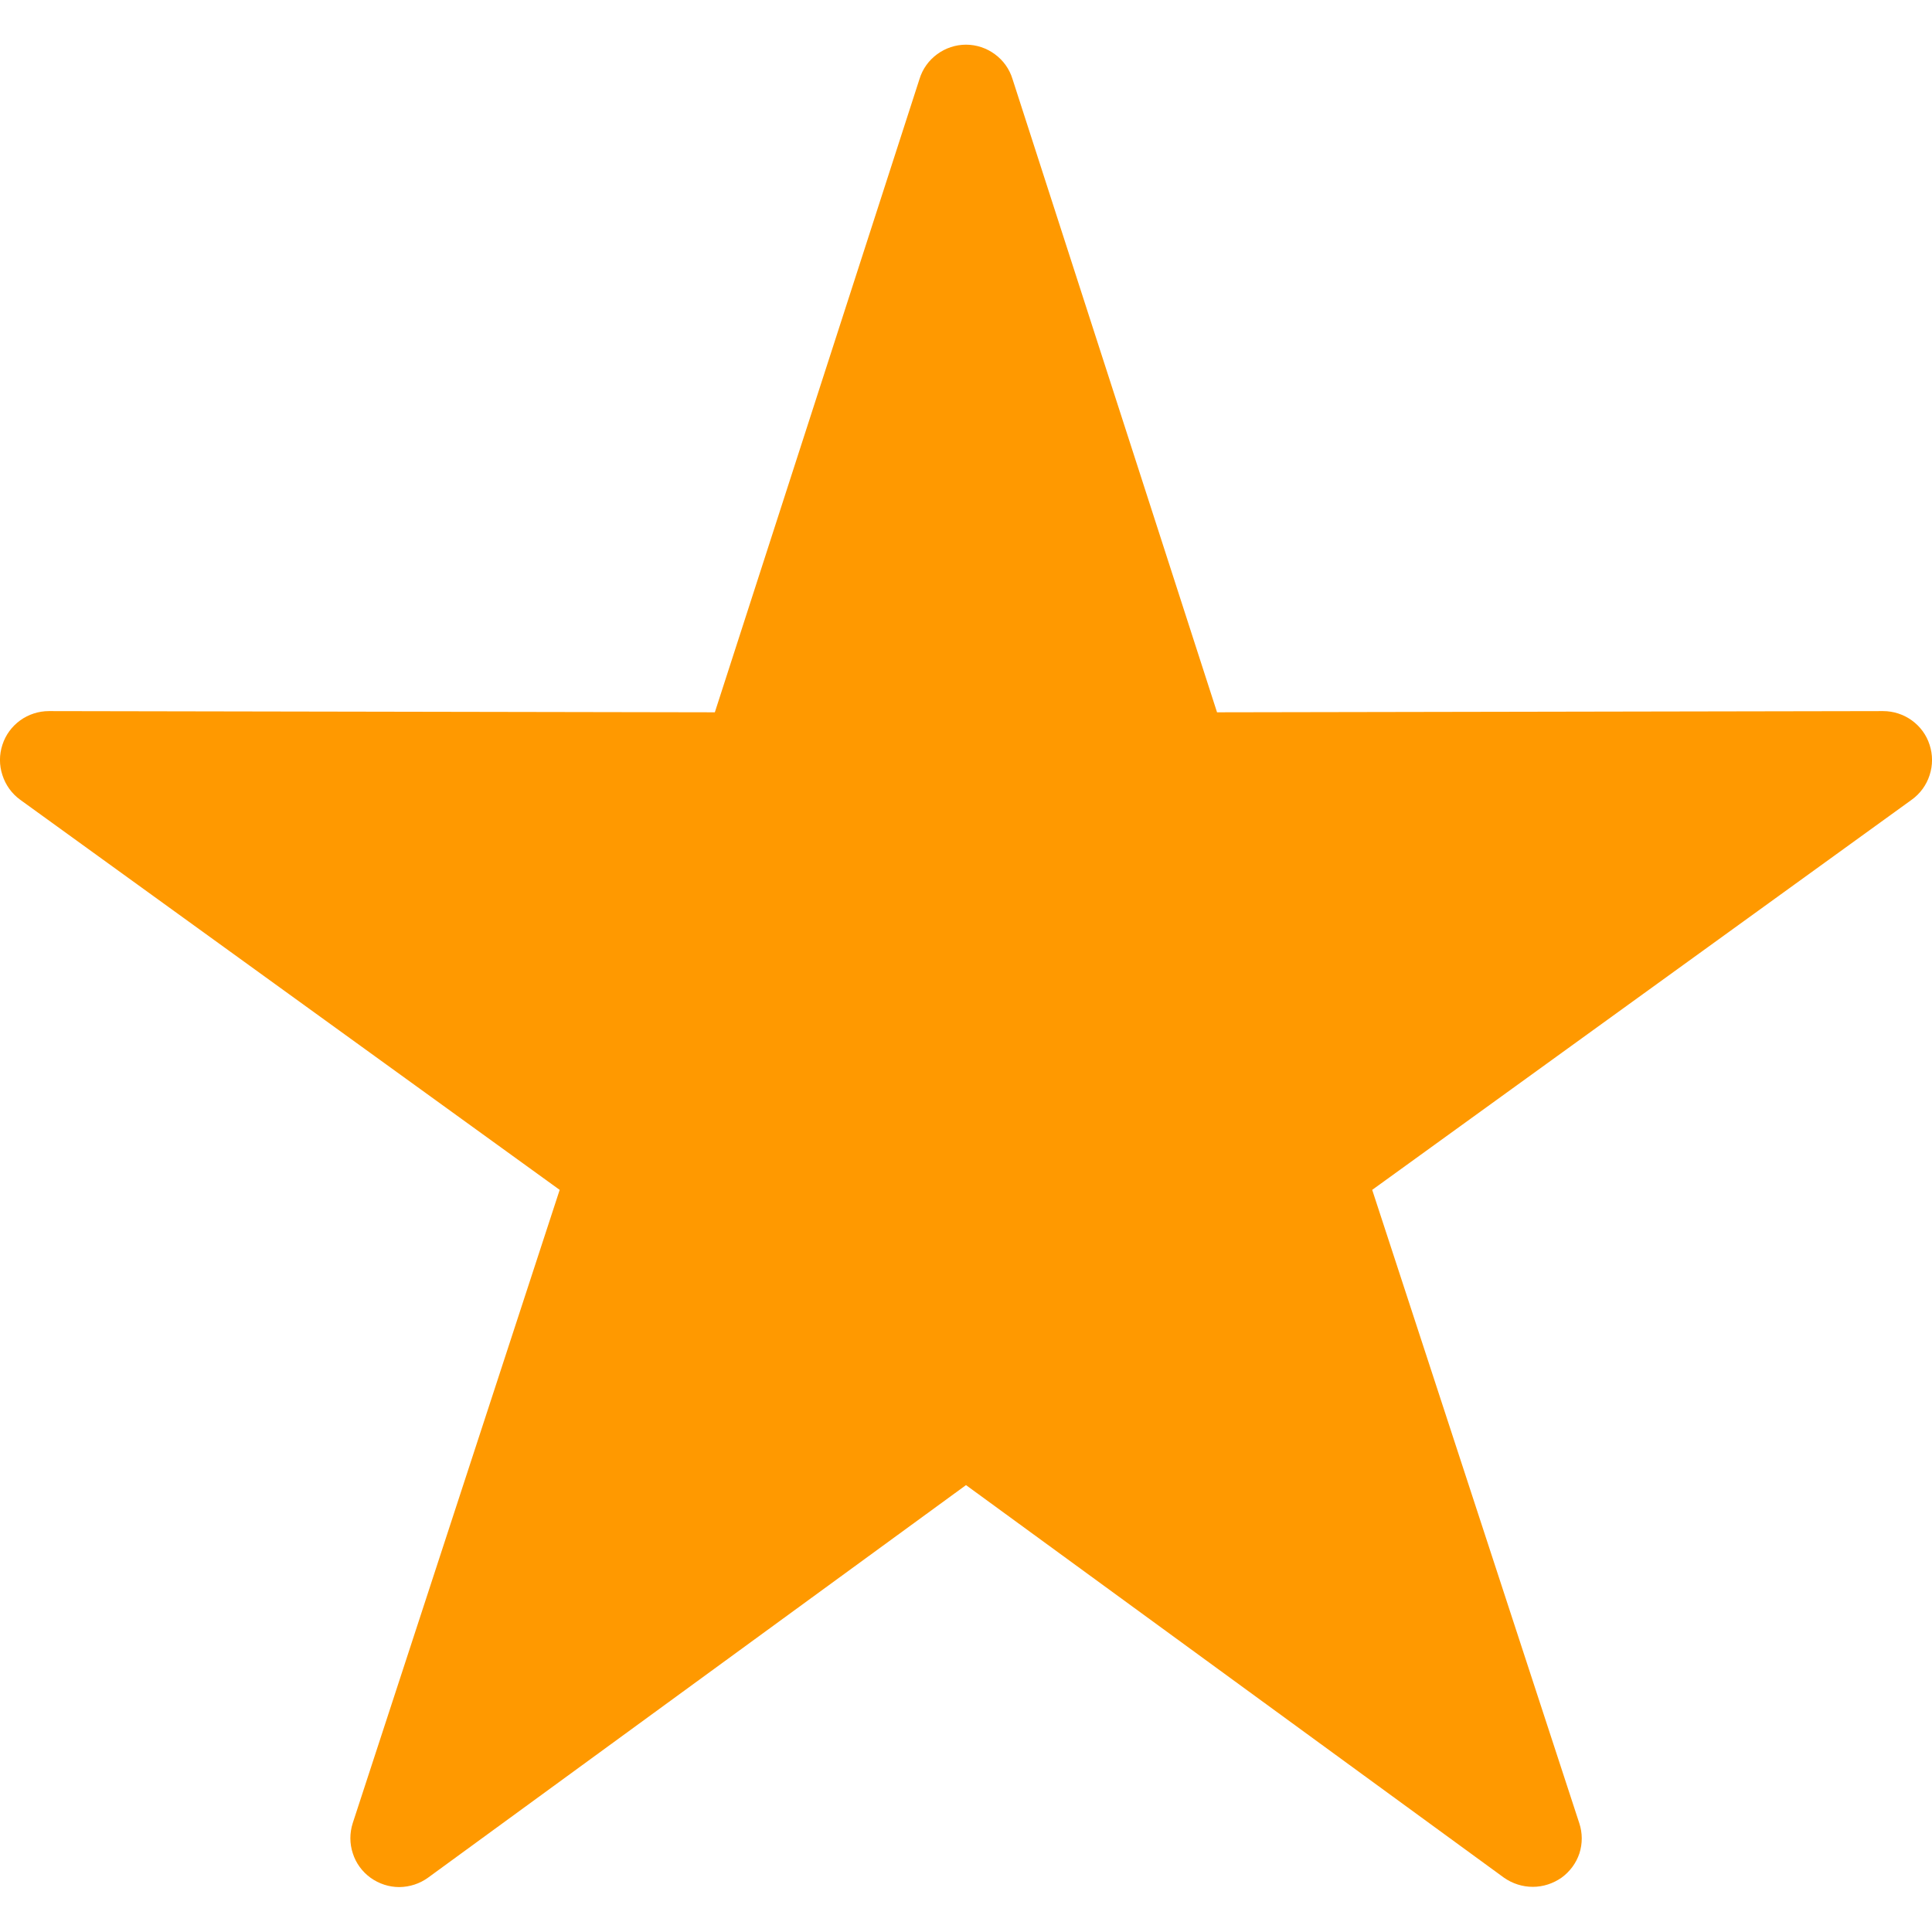 <svg width="16" height="16" viewBox="0 0 16 16" fill="none" xmlns="http://www.w3.org/2000/svg">
<g clip-path="url(#clip0_2756_3832)">
<path fill-rule="evenodd" clip-rule="evenodd" d="M0.405 5.889H0.406L5.92 5.899L7.615 0.654C7.64 0.572 7.691 0.5 7.761 0.449C7.83 0.398 7.914 0.37 8 0.37C8.086 0.37 8.17 0.398 8.239 0.449C8.309 0.5 8.36 0.572 8.385 0.654L10.079 5.899L15.594 5.889H15.595C15.68 5.889 15.764 5.916 15.833 5.966C15.902 6.016 15.954 6.086 15.98 6.168C16.007 6.25 16.007 6.338 15.98 6.42C15.954 6.501 15.902 6.573 15.832 6.623L11.364 9.854L13.079 15.099C13.106 15.18 13.106 15.268 13.08 15.349C13.053 15.43 13.001 15.5 12.932 15.55C12.862 15.599 12.779 15.626 12.694 15.626C12.608 15.626 12.525 15.599 12.455 15.55L8 12.299L3.545 15.55C3.476 15.6 3.393 15.627 3.307 15.628C3.222 15.628 3.139 15.601 3.069 15.551C3 15.501 2.948 15.431 2.922 15.349C2.895 15.268 2.895 15.181 2.921 15.099L4.635 9.854L0.167 6.623C0.098 6.573 0.046 6.501 0.02 6.419C-0.007 6.338 -0.007 6.25 0.02 6.168C0.046 6.087 0.098 6.016 0.167 5.966C0.236 5.916 0.32 5.889 0.405 5.889Z" fill="#FF9900"/>
</g>
<defs>
<clipPath id="clip0_2756_3832">
<rect width="16" height="16" fill="white" transform="matrix(-1 0 0 1 16 0)"/>
</clipPath>
</defs>
</svg>
